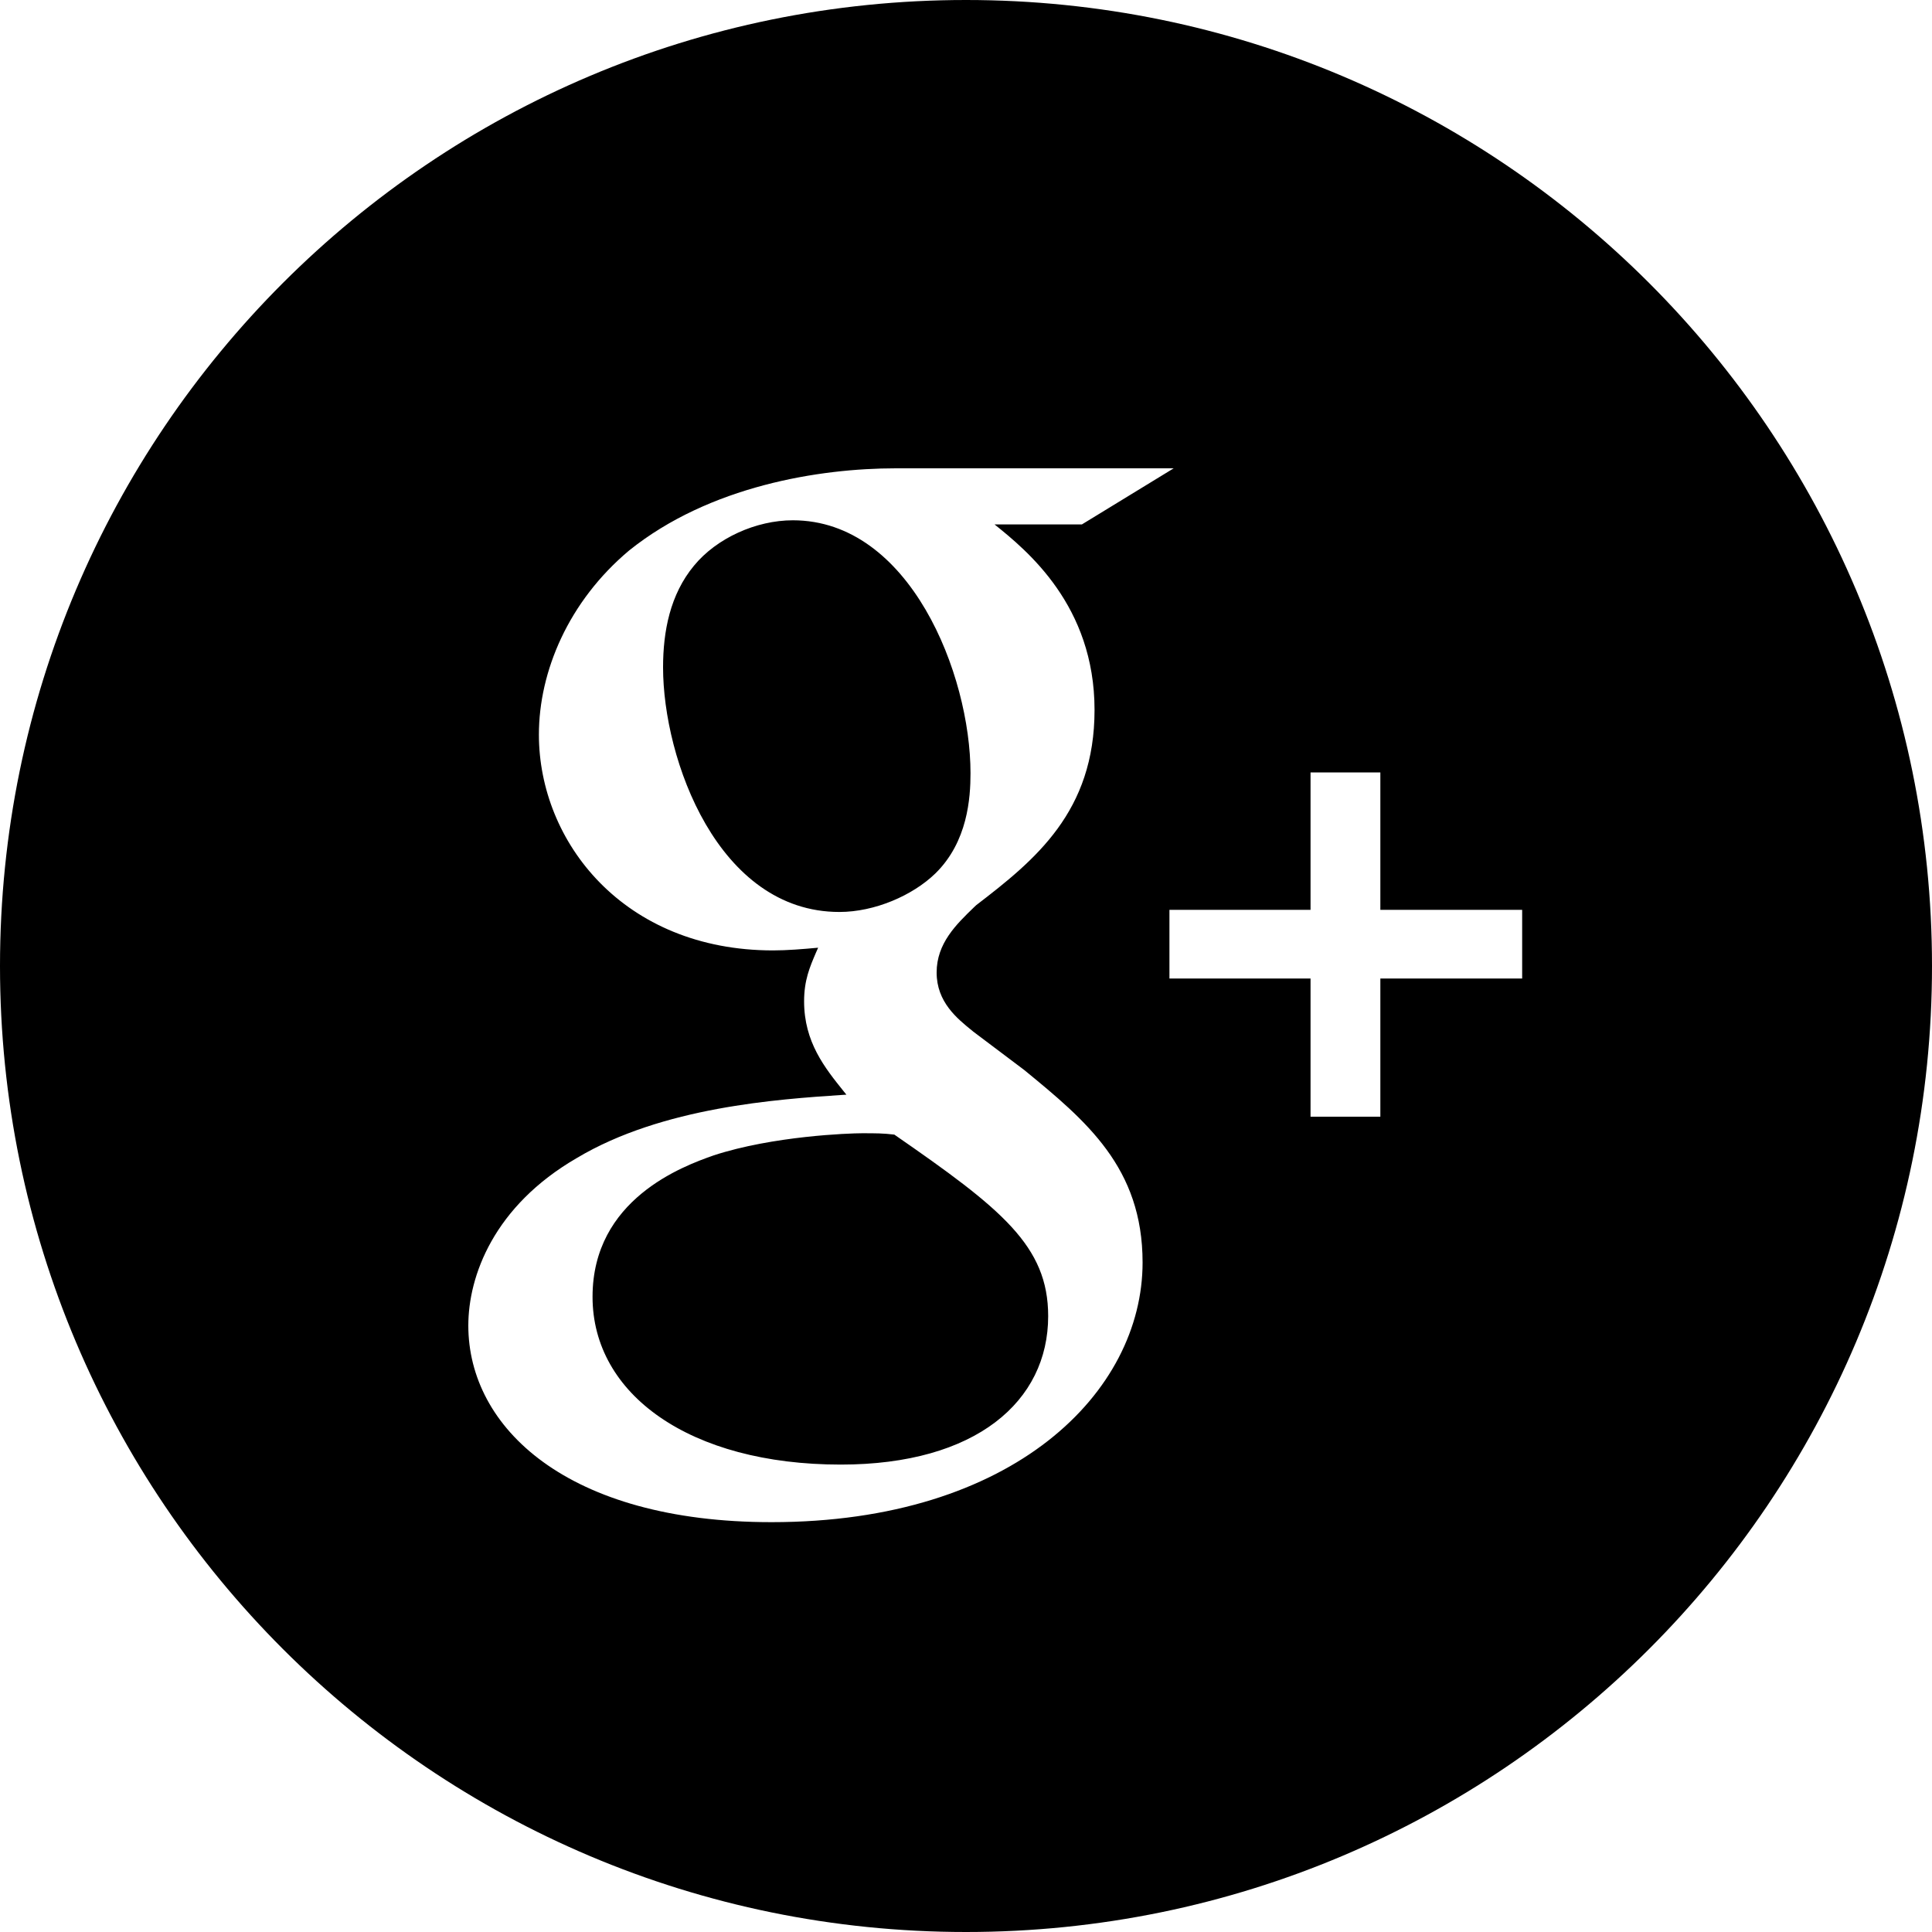 <svg width="30" height="30" viewBox="0 0 30 30"  xmlns="http://www.w3.org/2000/svg">
<path fill-rule="evenodd" clip-rule="evenodd" d="M15 0C6.716 0 0 6.716 0 15C0 23.284 6.716 30 15 30C23.284 30 30 23.284 30 15C30 6.716 23.284 0 15 0ZM15.903 16.614L15.113 16.019L15.1 16.008C14.861 15.815 14.544 15.56 14.544 15.101C14.544 14.648 14.848 14.355 15.125 14.087L15.159 14.055C16.078 13.351 16.996 12.602 16.996 11.024C16.996 9.401 15.946 8.548 15.443 8.143H16.8L18.225 7.272H13.909C12.725 7.272 11.018 7.545 9.769 8.548C8.827 9.338 8.368 10.427 8.368 11.407C8.368 13.071 9.682 14.758 12.004 14.758C12.222 14.758 12.462 14.738 12.704 14.716C12.693 14.742 12.681 14.768 12.67 14.793C12.574 15.017 12.486 15.222 12.486 15.548C12.486 16.181 12.806 16.579 13.104 16.95L13.143 16.998L13.078 17.002H13.078C12.077 17.069 10.286 17.188 8.958 17.981C7.666 18.729 7.272 19.816 7.272 20.584C7.272 22.164 8.804 23.636 11.981 23.636C15.748 23.636 17.742 21.61 17.742 19.604C17.742 18.13 16.867 17.404 15.903 16.614ZM13.034 14.161C11.149 14.161 10.296 11.792 10.296 10.363C10.296 9.806 10.404 9.232 10.777 8.783C11.128 8.356 11.74 8.079 12.311 8.079C14.128 8.079 15.07 10.469 15.07 12.006C15.07 12.39 15.027 13.072 14.523 13.564C14.17 13.906 13.581 14.161 13.034 14.161ZM13.055 22.742C10.712 22.742 9.201 21.652 9.201 20.137C9.201 18.622 10.602 18.109 11.084 17.94C12.004 17.639 13.187 17.597 13.384 17.597C13.603 17.597 13.712 17.597 13.887 17.618C15.553 18.771 16.276 19.346 16.276 20.437C16.276 21.758 15.158 22.742 13.055 22.742ZM21.434 14.128V11.994H20.35V14.128H18.159V15.194H20.35V17.34H21.434V15.194H23.636V14.128H21.434Z" />
</svg>

